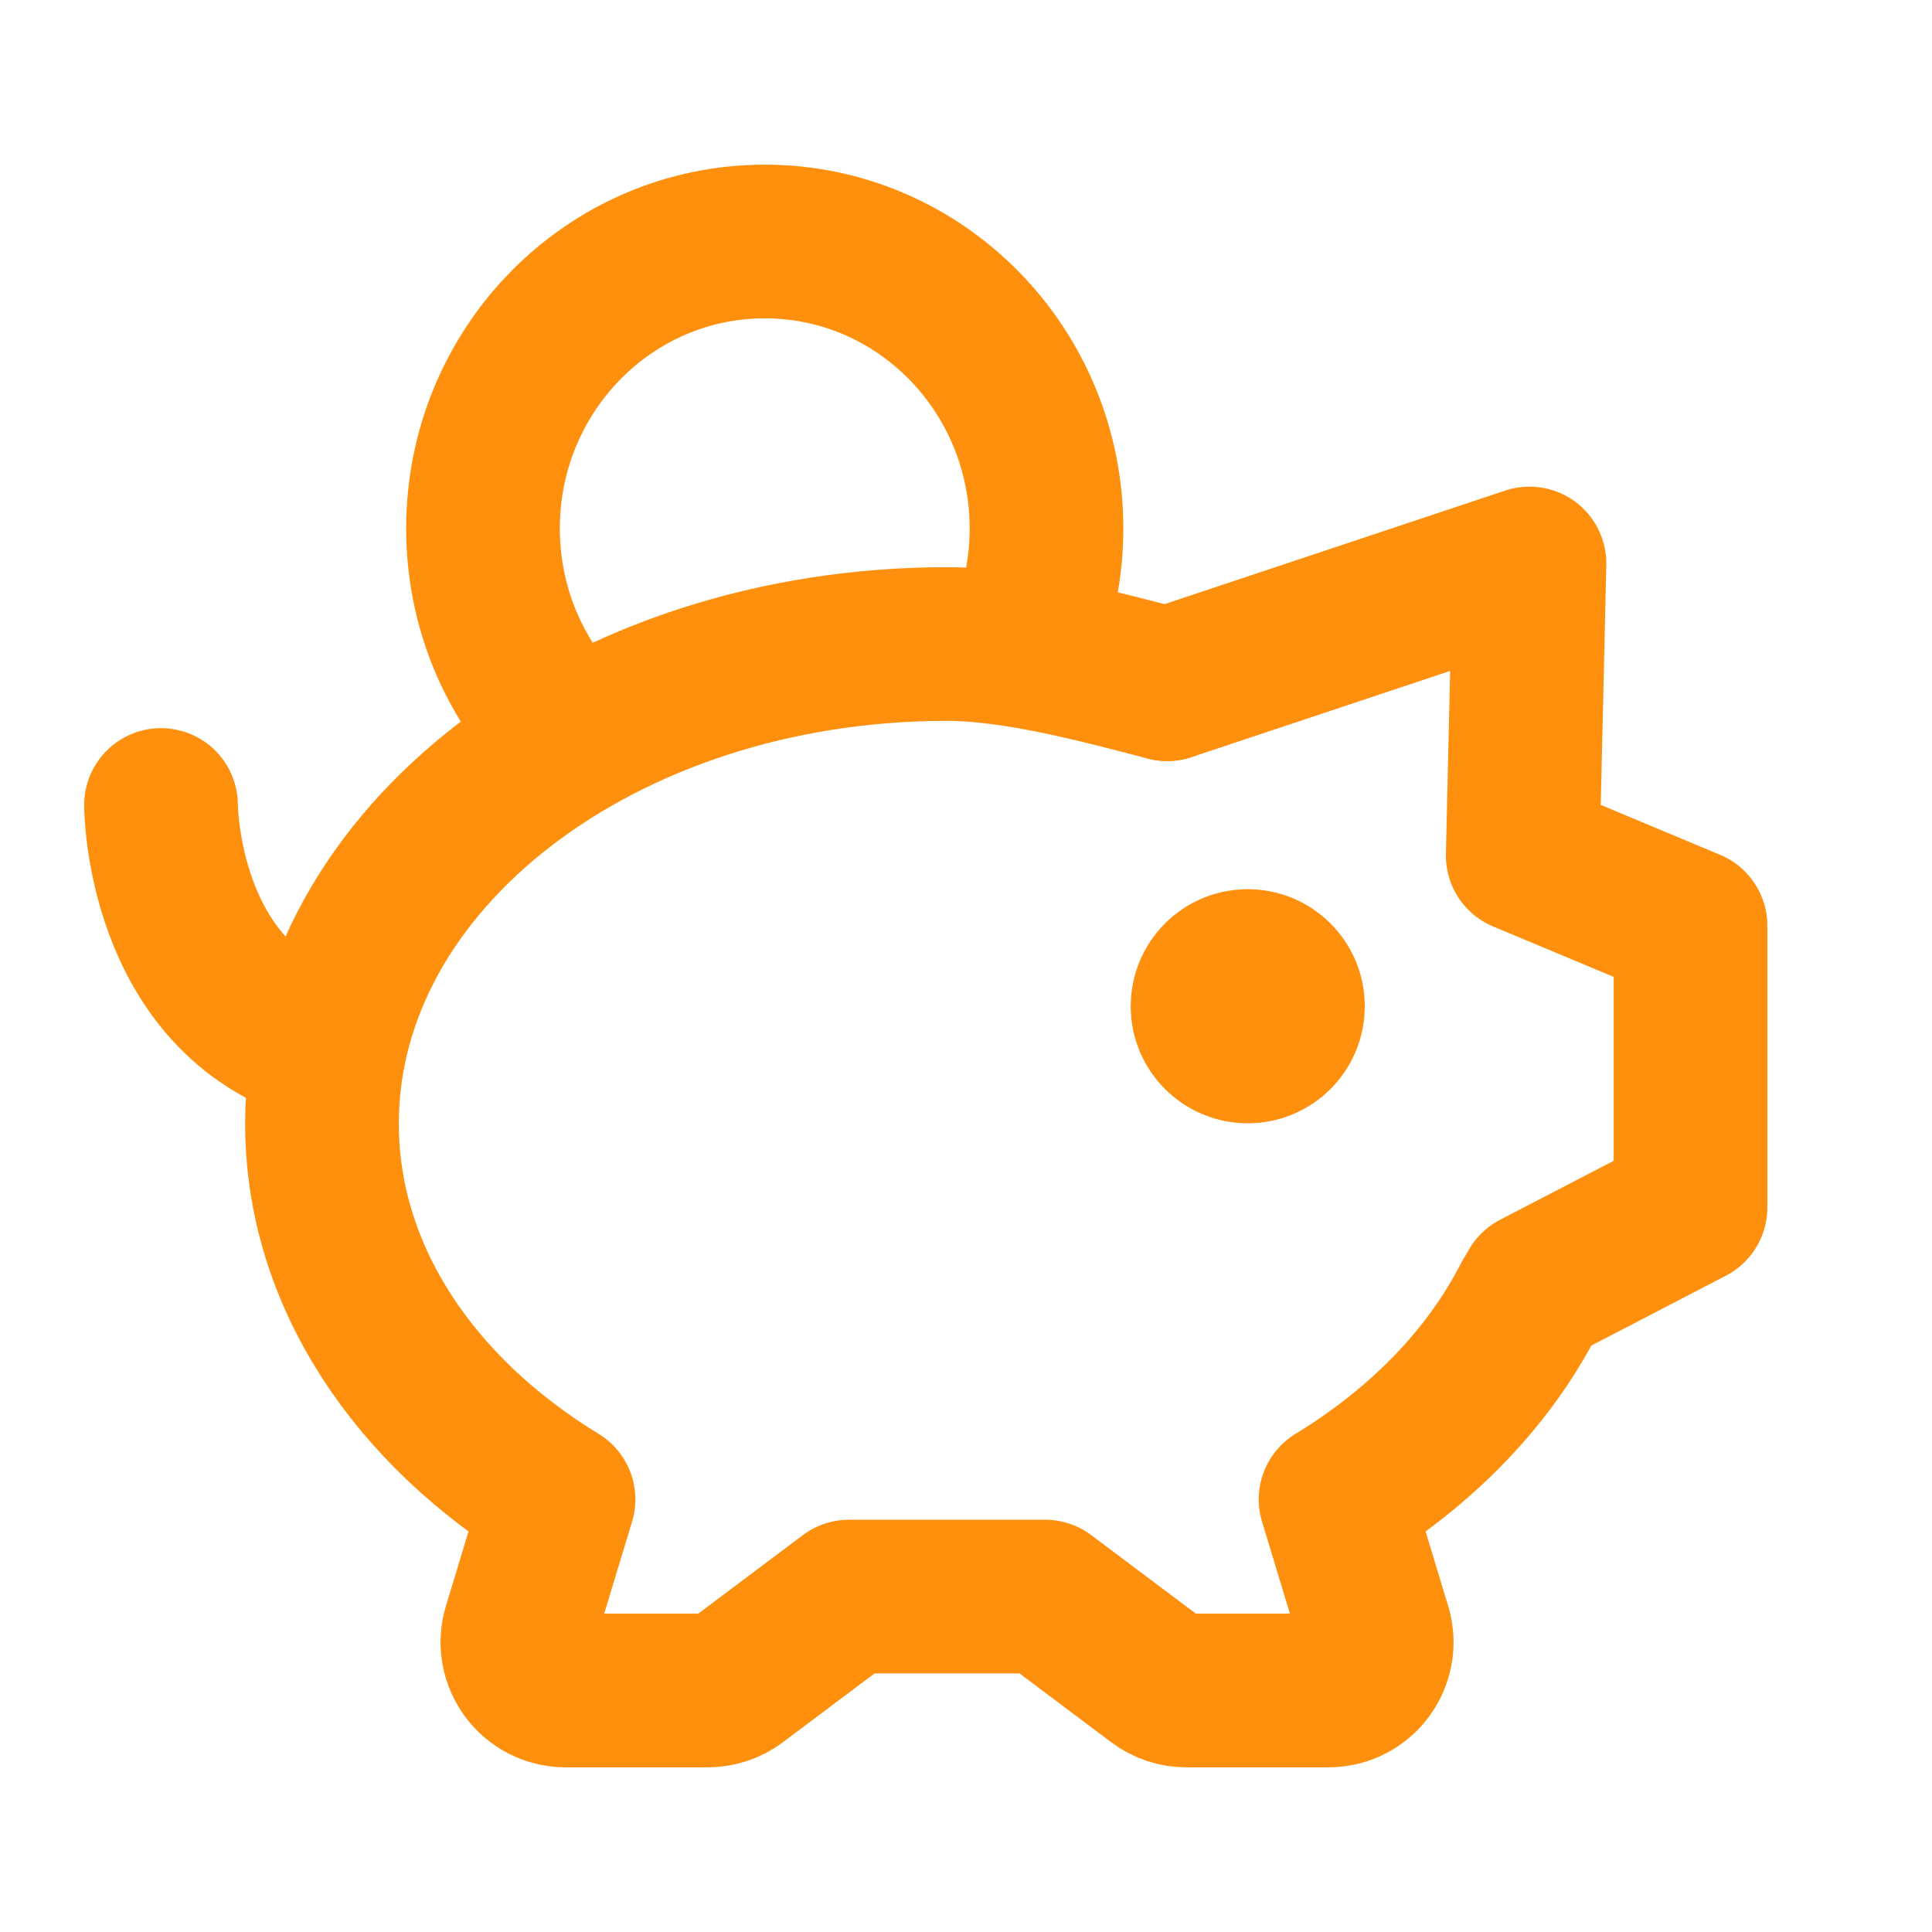 <svg width="44" height="44" viewBox="0 0 44 44" fill="none" xmlns="http://www.w3.org/2000/svg">
<path d="M26.583 15.583C25.152 15.212 23.163 14.667 21.569 14.667C13.707 14.667 7.333 19.557 7.333 25.59C7.333 29.057 9.438 32.147 12.72 34.148L11.831 37.081C11.617 37.787 12.145 38.5 12.883 38.5H16.118C16.356 38.5 16.587 38.423 16.778 38.28L19.335 36.361H23.802L26.359 38.28C26.549 38.423 26.781 38.5 27.019 38.5H30.254C30.992 38.5 31.52 37.787 31.306 37.081L30.417 34.148C32.372 32.956 33.91 31.377 34.833 29.563" stroke="#FF900E" stroke-width="3.5" stroke-linecap="round" stroke-linejoin="round"/>
<path d="M26.583 15.583L34.833 12.833L34.679 19.485L38.5 21.083V27.5L34.969 29.333" stroke="#FF900E" stroke-width="3.5" stroke-linecap="round" stroke-linejoin="round"/>
<path d="M28.417 23.833C27.91 23.833 27.5 23.423 27.5 22.917C27.5 22.41 27.91 22 28.417 22C28.923 22 29.333 22.41 29.333 22.917C29.333 23.423 28.923 23.833 28.417 23.833Z" fill="#FF900E" stroke="#FF900E" stroke-width="3.5" stroke-linecap="round" stroke-linejoin="round"/>
<path d="M3.667 18.333C3.667 18.333 3.667 22.733 7.333 23.833" stroke="#FF900E" stroke-width="3.5" stroke-linecap="round" stroke-linejoin="round"/>
<path d="M23.468 14.214C23.705 13.532 23.833 12.799 23.833 12.035C23.833 8.426 20.96 5.5 17.417 5.5C13.873 5.5 11 8.426 11 12.035C11 13.762 11.657 15.332 12.731 16.5" stroke="#FF900E" stroke-width="3.5" stroke-linejoin="round"/>
</svg>

